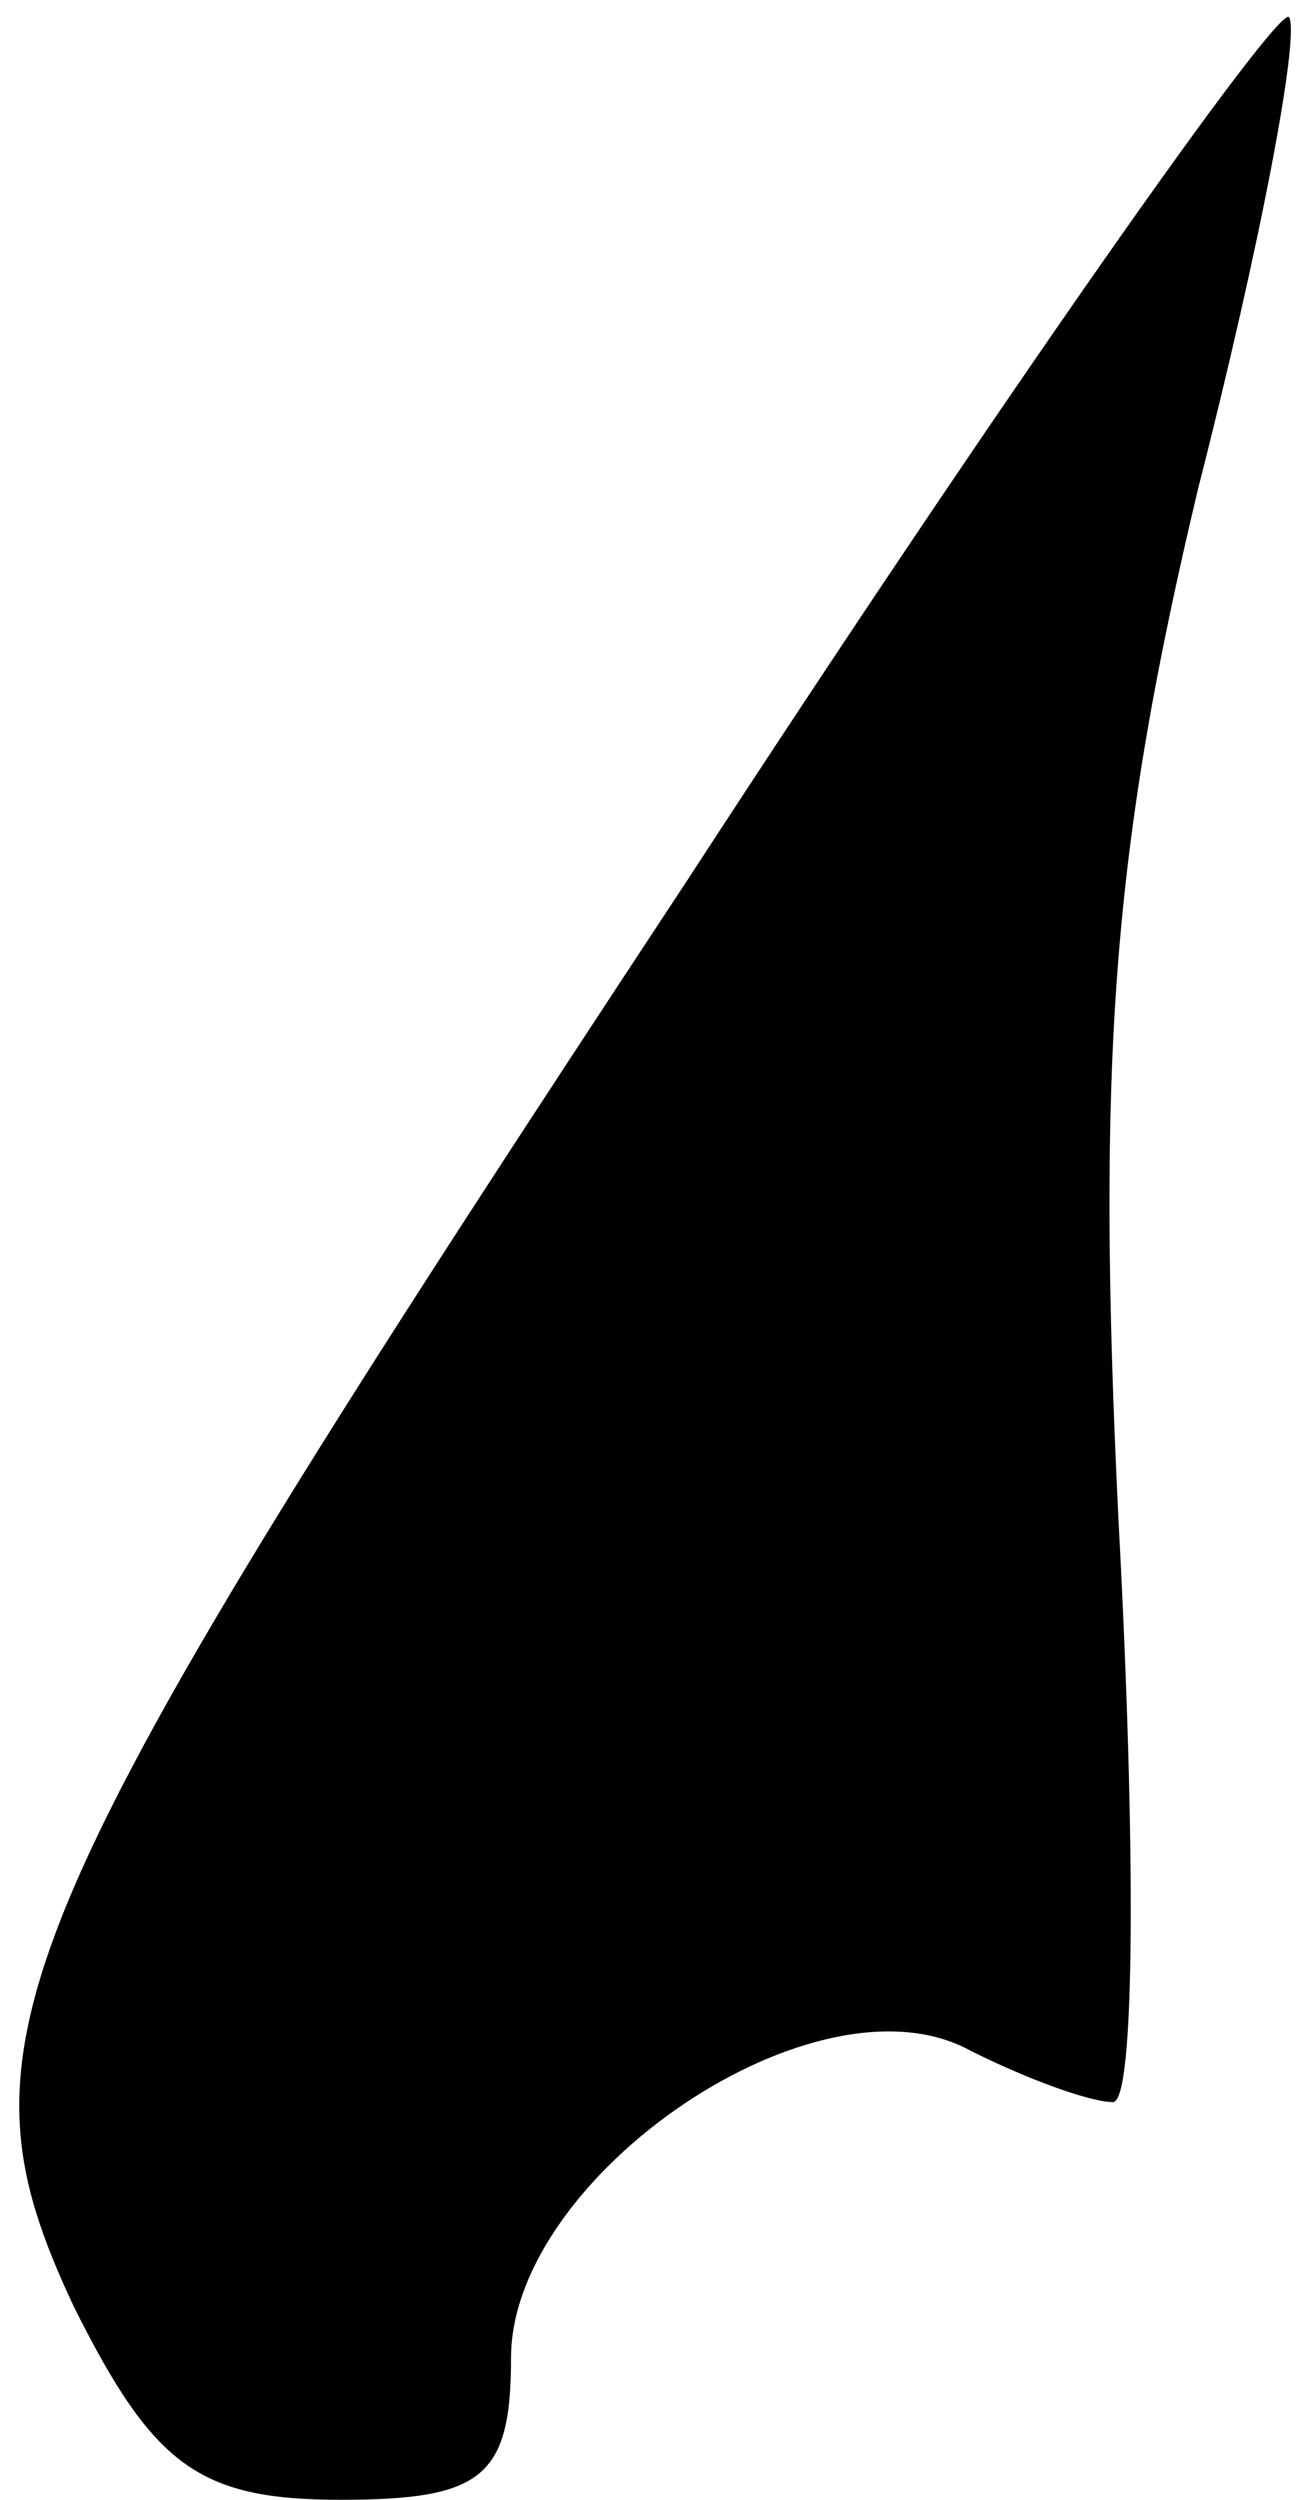 <?xml version="1.0" standalone="no"?>
<!DOCTYPE svg PUBLIC "-//W3C//DTD SVG 20010904//EN"
 "http://www.w3.org/TR/2001/REC-SVG-20010904/DTD/svg10.dtd">
<svg version="1.0" xmlns="http://www.w3.org/2000/svg"
 width="23pt" height="44pt" viewBox="0 0 23 44"
 preserveAspectRatio="xMidYMid meet">
<g transform="translate(0,44) scale(0.1,-0.1)"
fill="#000000" stroke="none">
<path fill="#000000" stroke="none" d="M121 285 c-122 -185 -130 -204 -108
-251 14 -28 22 -34 47 -34 25 0 30 4 30 25 0 32 54 69 81 54 10 -5 21 -9 25
-9 4 0 4 46 1 102 -4 82 -1 119 14 182 11 43 18 80 16 83 -2 2 -50 -66 -106
-152z"/>
</g>
</svg>
